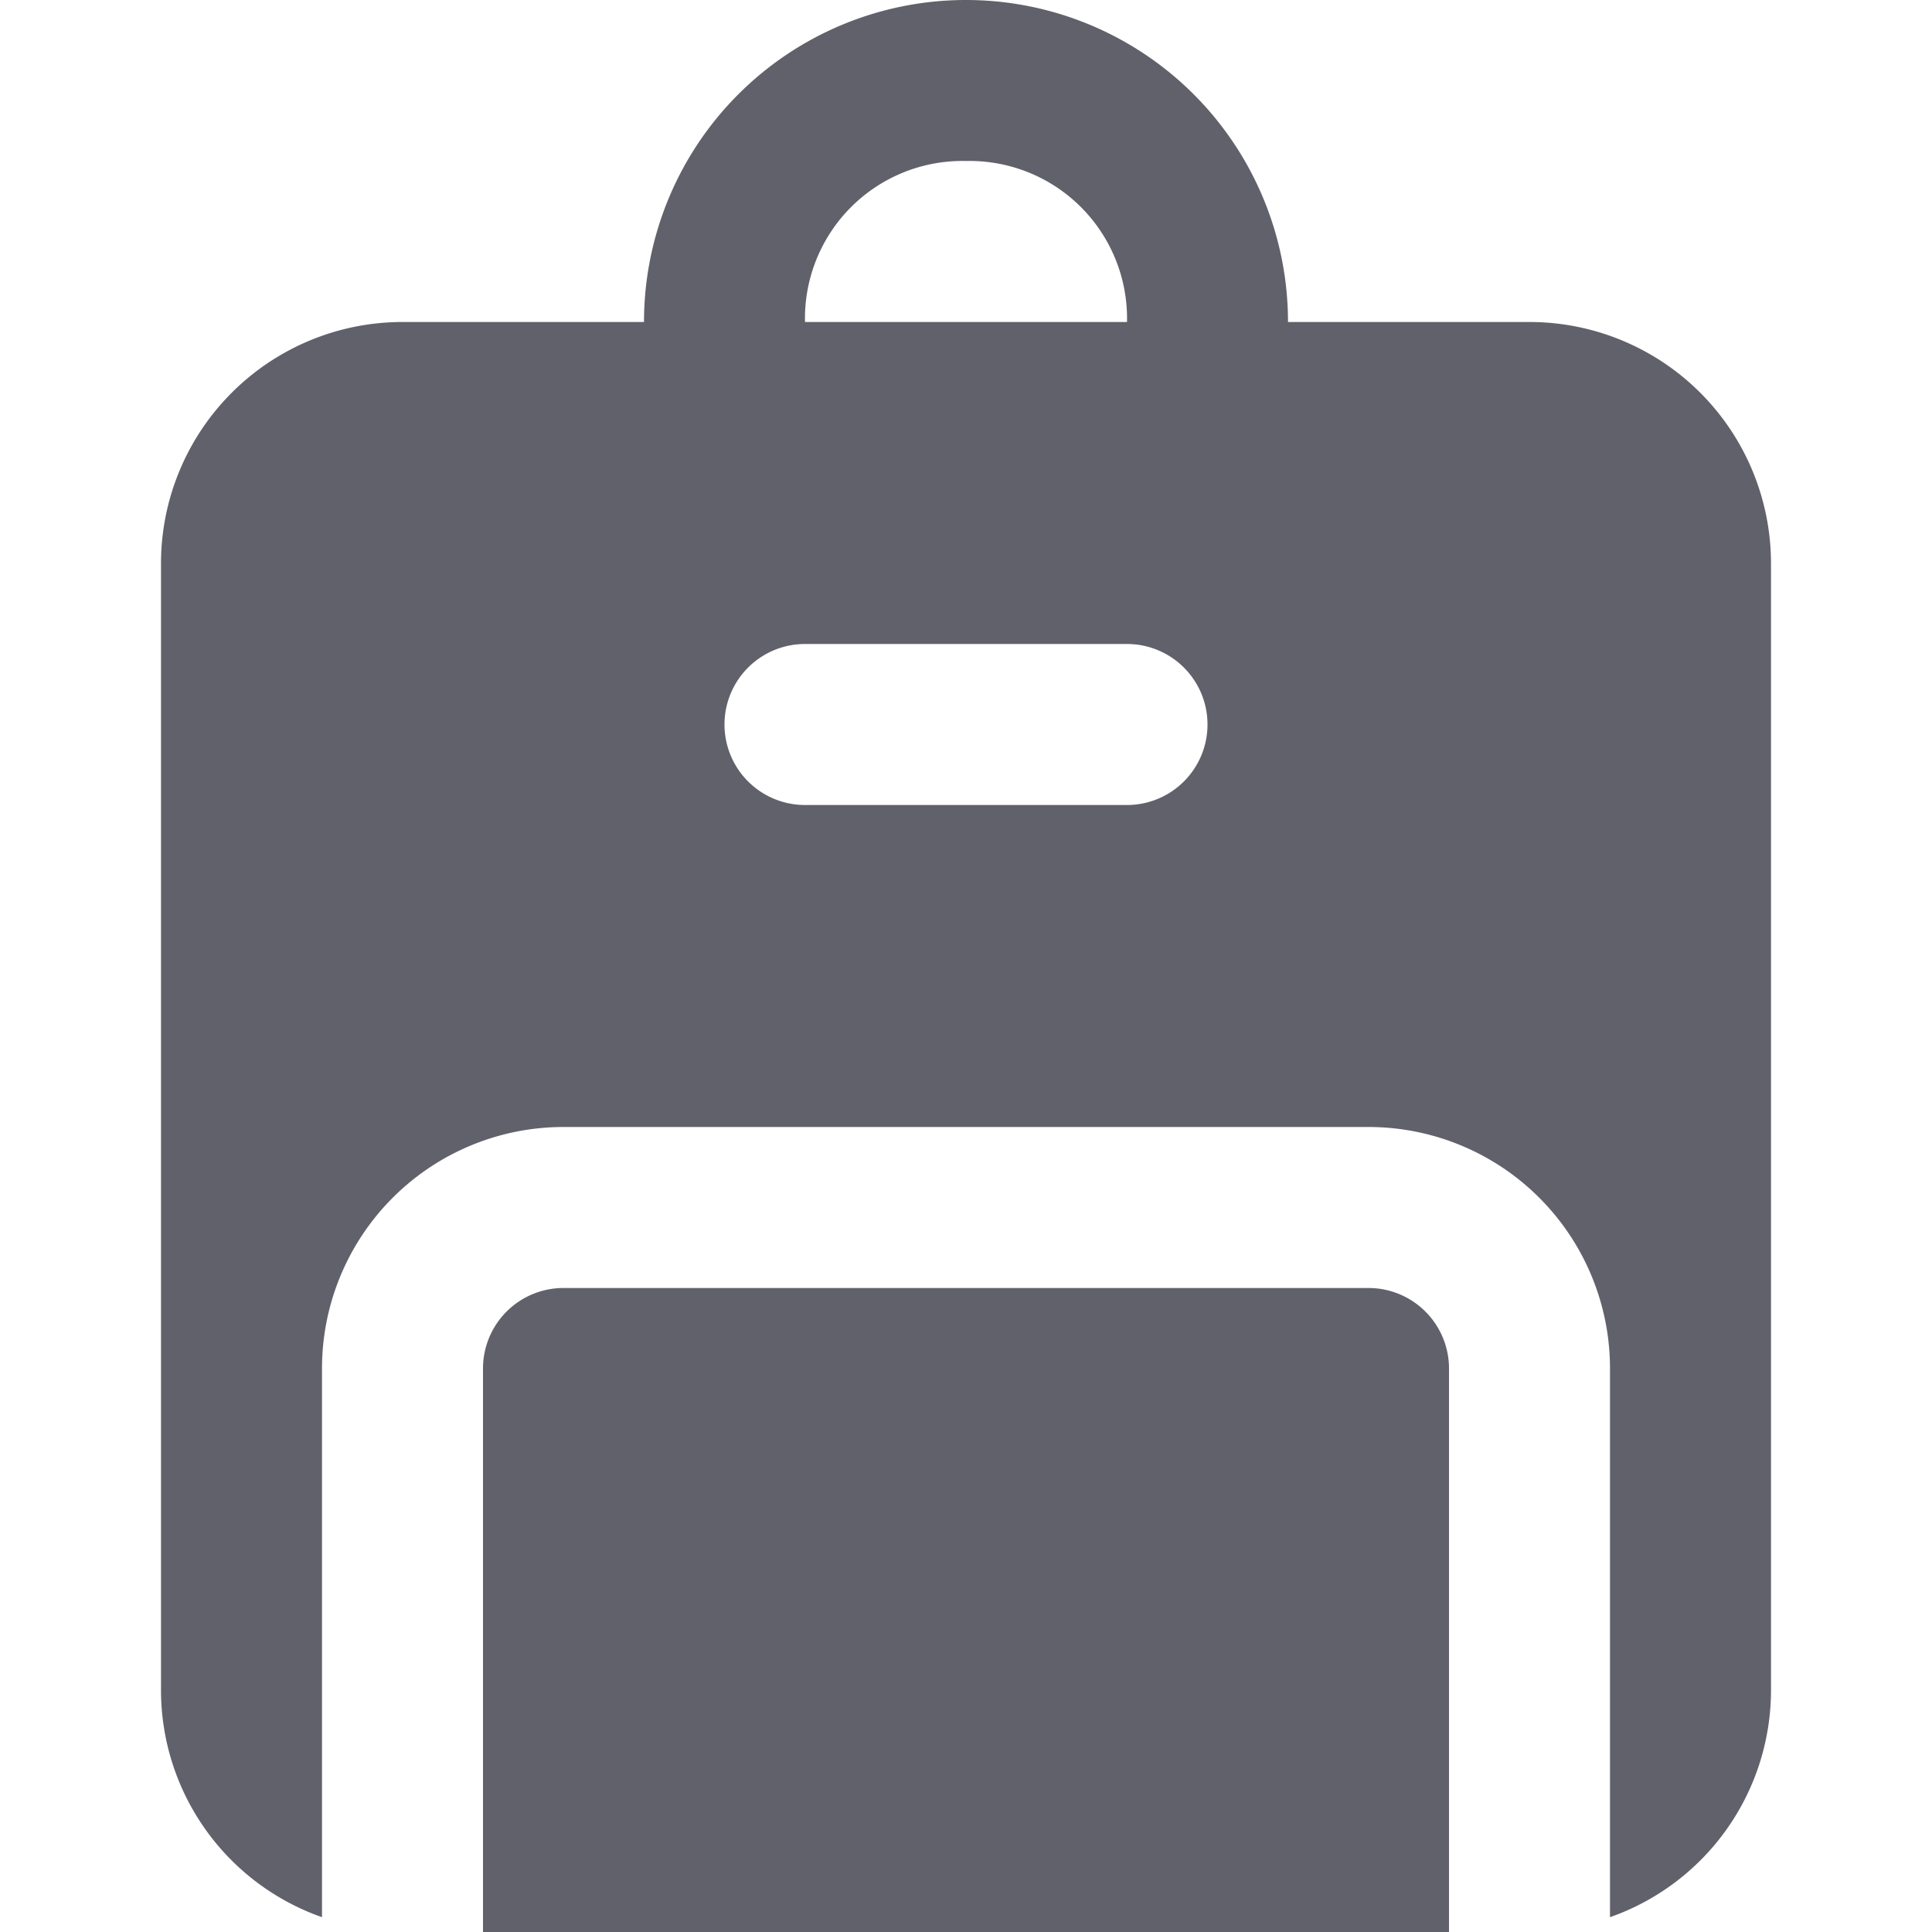 <svg xmlns="http://www.w3.org/2000/svg" height="24" width="24" viewBox="0 0 24 24"><title>backpack</title><g fill="#61616b" class="nc-icon-wrapper"><path data-color="color-2" d="M17,16H7a1,1,0,0,0-1,1v7H18V17A1,1,0,0,0,17,16Z" fill="#61616b"></path><path d="M19,4H16A4,4,0,0,0,8,4H5A3,3,0,0,0,2,7V21a2.99,2.99,0,0,0,2,2.816V17a3,3,0,0,1,3-3H17a3,3,0,0,1,3,3v6.816A2.99,2.99,0,0,0,22,21V7A3,3,0,0,0,19,4ZM12,2a1.956,1.956,0,0,1,2,2H10A1.956,1.956,0,0,1,12,2Zm2,8H10a1,1,0,0,1,0-2h4a1,1,0,0,1,0,2Z" fill="#61616b"></path></g></svg>